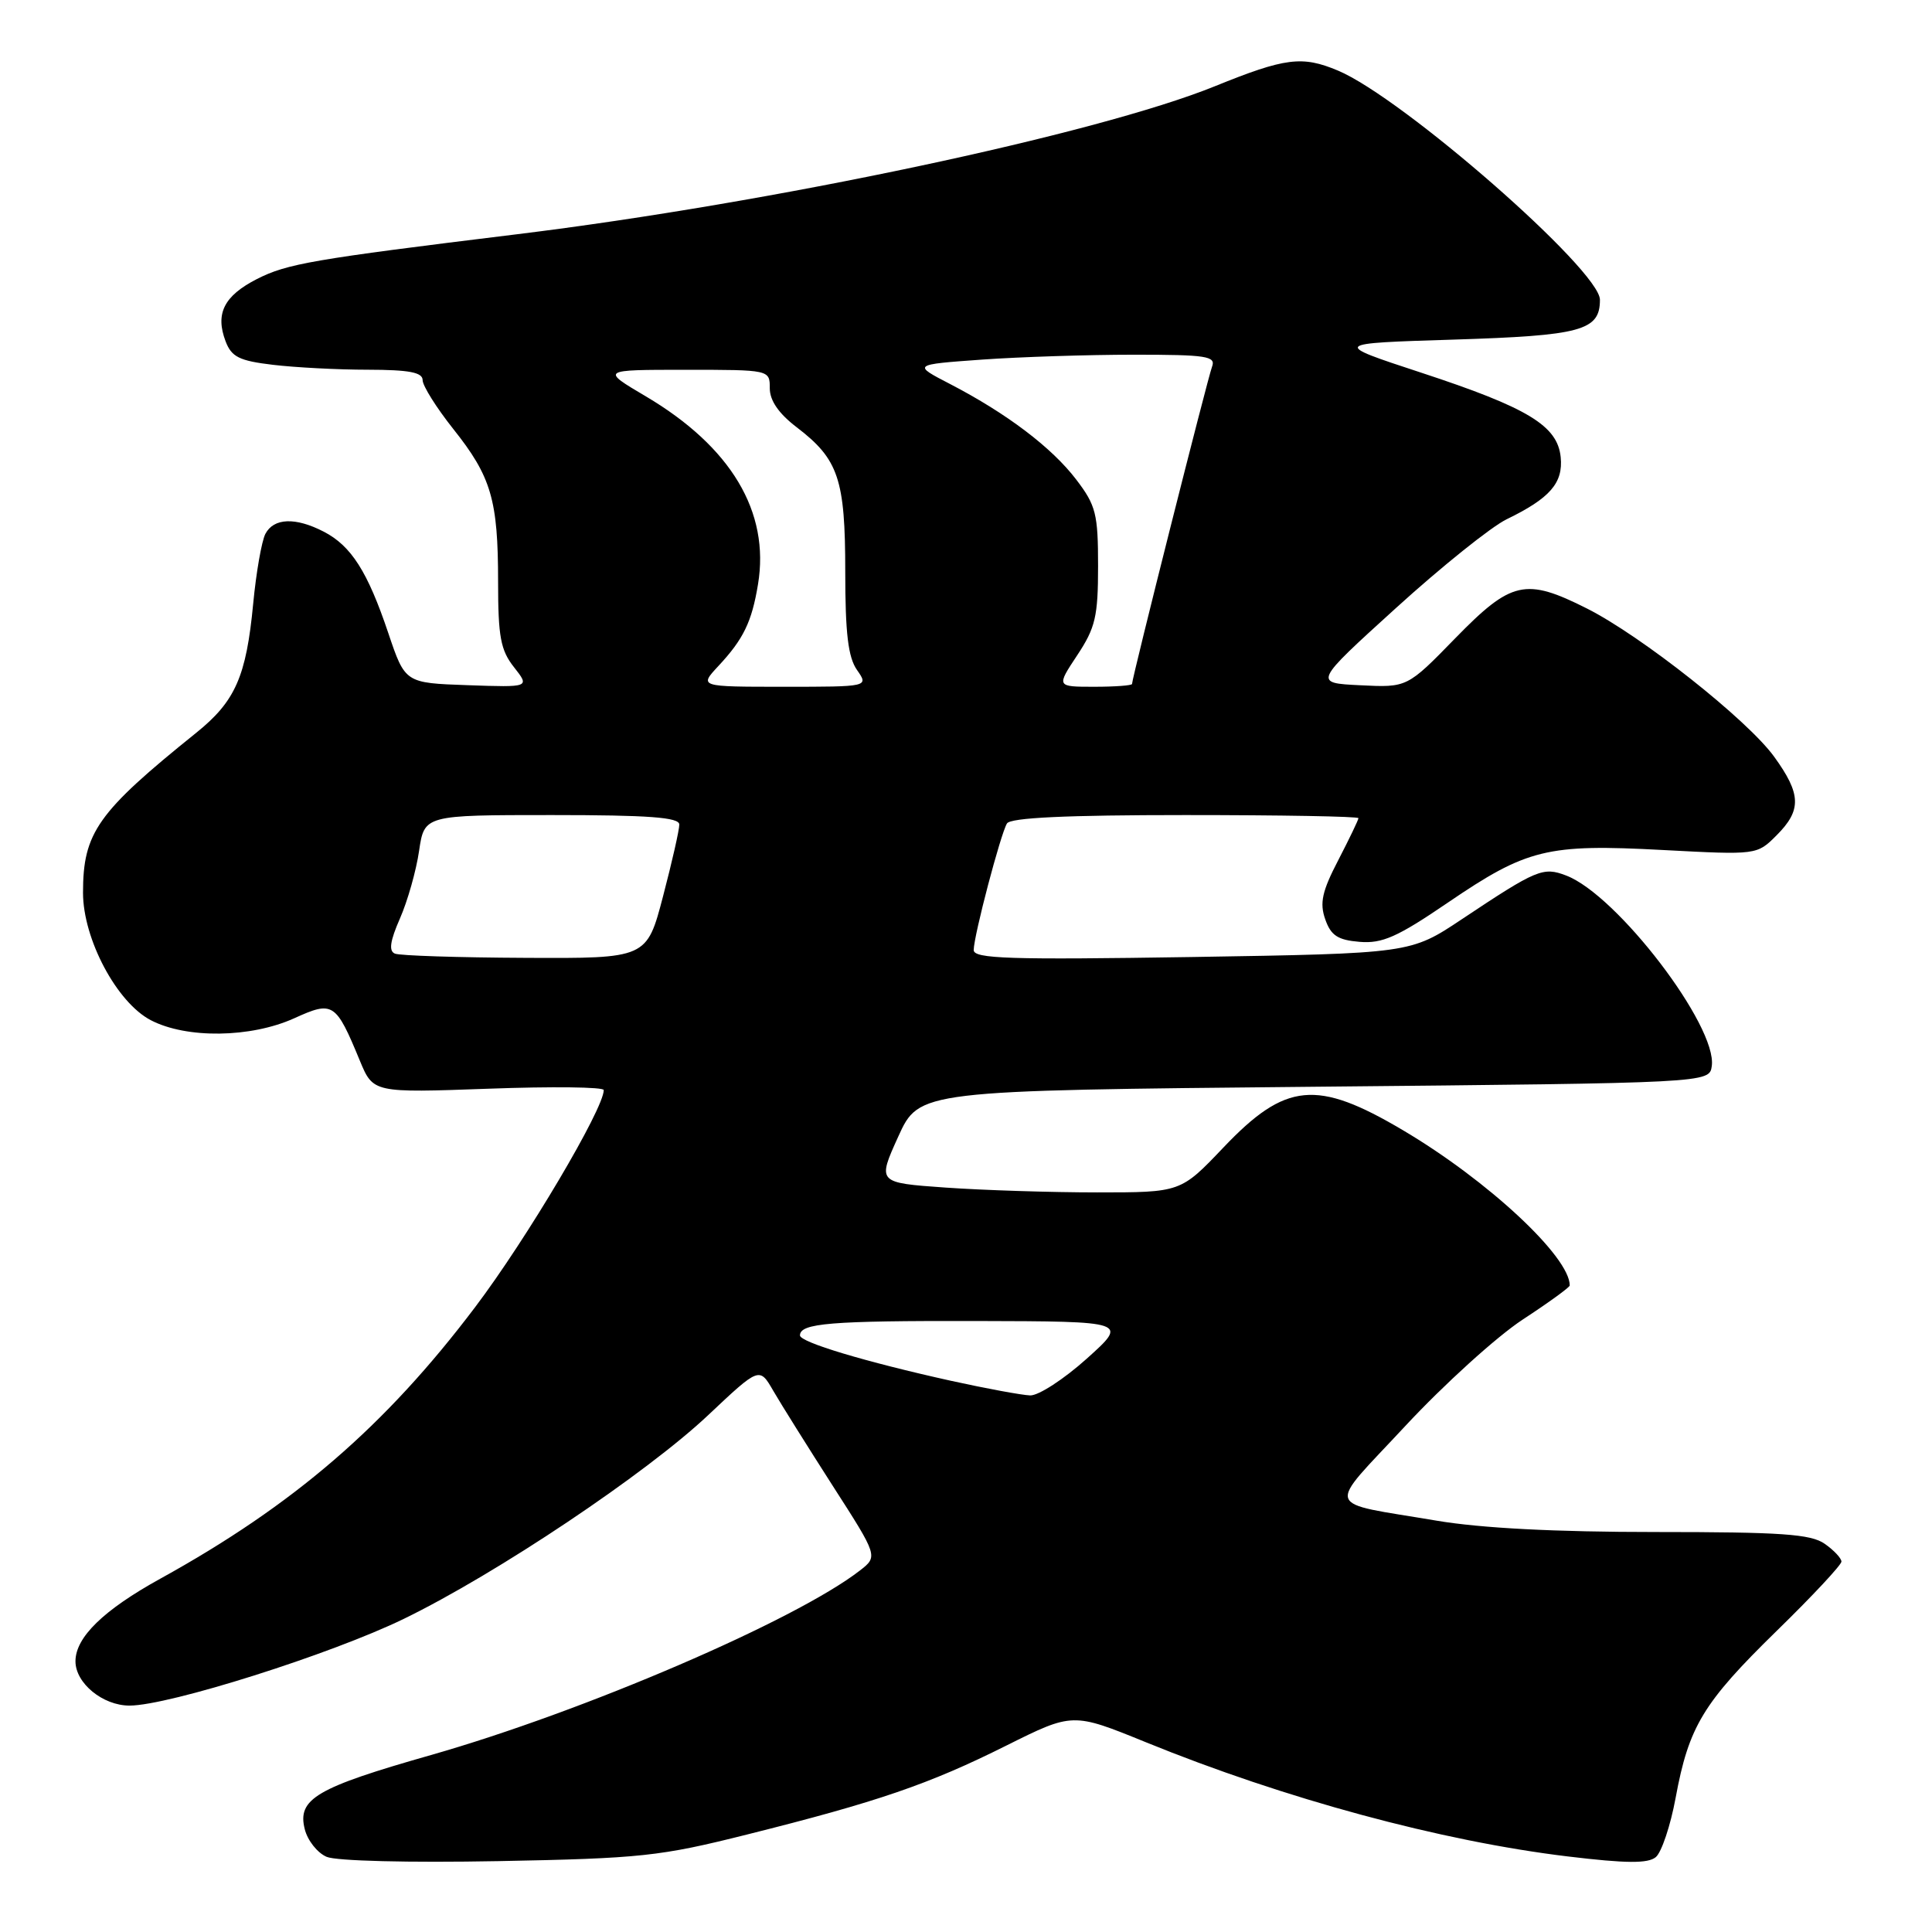 <?xml version="1.0" encoding="UTF-8" standalone="no"?>
<!DOCTYPE svg PUBLIC "-//W3C//DTD SVG 1.1//EN" "http://www.w3.org/Graphics/SVG/1.1/DTD/svg11.dtd" >
<svg xmlns="http://www.w3.org/2000/svg" xmlns:xlink="http://www.w3.org/1999/xlink" version="1.1" viewBox="0 0 256 256">
 <g >
 <path fill="currentColor"
d=" M 99.00 243.08 C 116.30 238.75 123.10 236.42 133.32 231.31 C 142.14 226.91 142.14 226.91 151.82 230.85 C 170.22 238.35 190.98 243.97 207.76 245.99 C 215.49 246.92 218.36 246.94 219.40 246.08 C 220.16 245.45 221.35 241.91 222.03 238.22 C 223.78 228.75 225.67 225.63 235.41 216.11 C 240.14 211.50 244.00 207.36 244.00 206.92 C 244.00 206.48 243.00 205.41 241.78 204.56 C 239.94 203.27 236.02 203.00 219.41 203.00 C 206.09 203.00 196.25 202.49 190.38 201.50 C 175.19 198.93 175.65 200.30 186.21 188.95 C 191.32 183.46 198.31 177.12 201.75 174.86 C 205.19 172.61 208.00 170.57 208.00 170.33 C 208.00 166.52 197.13 156.40 185.88 149.75 C 174.47 143.00 170.35 143.39 162.11 152.05 C 156.45 158.00 156.45 158.00 145.38 158.00 C 139.29 158.00 130.24 157.71 125.28 157.36 C 116.25 156.72 116.25 156.72 119.02 150.61 C 121.80 144.50 121.80 144.50 174.15 144.00 C 226.50 143.50 226.50 143.50 226.82 141.26 C 227.57 135.98 214.27 118.57 207.52 116.01 C 204.46 114.84 203.64 115.18 193.69 121.81 C 186.89 126.34 186.89 126.34 157.94 126.81 C 133.73 127.19 129.00 127.04 129.02 125.88 C 129.04 123.96 132.59 110.47 133.43 109.11 C 133.90 108.35 141.29 108.00 157.06 108.00 C 169.68 108.00 180.00 108.18 180.00 108.41 C 180.00 108.63 178.80 111.13 177.33 113.97 C 175.18 118.10 174.84 119.65 175.60 121.81 C 176.35 123.96 177.26 124.56 180.15 124.80 C 183.15 125.05 185.15 124.17 191.85 119.60 C 202.34 112.46 205.00 111.81 220.33 112.63 C 232.80 113.29 232.80 113.29 235.40 110.69 C 238.74 107.35 238.68 105.23 235.08 100.26 C 231.55 95.39 217.50 84.27 210.28 80.63 C 202.14 76.53 200.27 76.95 192.85 84.55 C 186.46 91.11 186.46 91.11 180.24 90.80 C 174.03 90.50 174.03 90.50 184.98 80.56 C 191.00 75.09 197.60 69.80 199.63 68.81 C 205.38 66.02 207.14 64.00 206.80 60.58 C 206.38 56.40 202.47 54.03 188.28 49.37 C 176.50 45.50 176.50 45.50 192.60 45.00 C 209.54 44.47 212.00 43.81 212.00 39.72 C 212.00 35.81 185.88 12.96 177.28 9.35 C 172.54 7.36 170.31 7.64 160.97 11.43 C 145.29 17.78 102.32 26.89 68.50 31.04 C 41.32 34.37 38.04 34.94 34.03 36.98 C 29.68 39.21 28.50 41.55 29.89 45.22 C 30.68 47.30 31.70 47.81 36.17 48.34 C 39.10 48.69 44.76 48.99 48.75 48.99 C 54.22 49.00 56.00 49.34 56.00 50.37 C 56.00 51.12 57.83 54.03 60.06 56.84 C 65.10 63.17 66.00 66.23 66.00 77.11 C 66.00 84.36 66.33 86.16 68.11 88.41 C 70.21 91.08 70.21 91.08 61.95 90.79 C 53.68 90.50 53.68 90.50 51.45 83.88 C 48.71 75.74 46.54 72.33 42.90 70.45 C 39.15 68.51 36.27 68.62 35.16 70.75 C 34.67 71.71 33.94 75.87 33.55 79.98 C 32.63 89.65 31.18 92.93 26.00 97.10 C 12.90 107.64 11.00 110.33 11.00 118.29 C 11.00 124.42 15.47 132.83 19.98 135.18 C 24.71 137.65 33.23 137.53 38.98 134.93 C 44.13 132.59 44.49 132.82 47.68 140.54 C 49.45 144.81 49.45 144.81 64.72 144.26 C 73.13 143.95 80.00 144.03 80.00 144.44 C 80.00 146.93 69.81 164.14 62.96 173.20 C 51.04 188.98 38.93 199.42 21.25 209.18 C 13.71 213.34 10.00 216.95 10.00 220.13 C 10.00 223.03 13.62 226.00 17.16 226.00 C 22.36 226.00 43.86 219.20 53.50 214.51 C 65.82 208.52 85.63 195.25 93.84 187.51 C 100.63 181.11 100.63 181.11 102.47 184.30 C 103.49 186.06 107.03 191.71 110.33 196.86 C 116.35 206.23 116.35 206.23 113.93 208.11 C 105.40 214.72 77.35 226.78 57.11 232.55 C 41.90 236.88 39.37 238.36 40.38 242.37 C 40.75 243.87 42.06 245.52 43.28 246.04 C 44.56 246.59 54.20 246.83 66.00 246.61 C 84.92 246.25 87.46 245.98 99.00 243.08 Z  M 126.00 182.96 C 114.67 180.45 106.00 177.85 106.00 176.95 C 106.00 175.33 110.01 175.00 129.33 175.04 C 149.50 175.09 149.50 175.09 144.00 180.03 C 140.97 182.75 137.60 184.94 136.50 184.90 C 135.40 184.86 130.68 183.99 126.00 182.96 Z  M 52.33 126.36 C 51.49 126.02 51.68 124.70 53.00 121.69 C 54.01 119.39 55.15 115.36 55.53 112.75 C 56.23 108.00 56.23 108.00 73.11 108.00 C 85.95 108.00 90.00 108.30 90.01 109.25 C 90.02 109.94 89.05 114.21 87.86 118.75 C 85.70 127.00 85.70 127.00 69.60 126.92 C 60.74 126.88 52.97 126.63 52.33 126.36 Z  M 95.19 88.25 C 98.51 84.69 99.62 82.41 100.44 77.42 C 102.03 67.83 96.87 59.20 85.56 52.51 C 79.62 49.00 79.62 49.00 90.81 49.00 C 102.00 49.00 102.00 49.00 102.00 51.45 C 102.00 53.08 103.19 54.80 105.56 56.61 C 111.11 60.85 112.00 63.48 112.00 75.73 C 112.00 83.91 112.38 87.10 113.56 88.78 C 115.11 91.00 115.11 91.00 103.87 91.00 C 92.63 91.00 92.63 91.00 95.19 88.25 Z  M 142.74 86.82 C 145.15 83.18 145.50 81.68 145.50 75.00 C 145.50 68.10 145.22 66.97 142.61 63.55 C 139.37 59.30 133.41 54.79 125.92 50.90 C 120.91 48.31 120.91 48.31 130.11 47.65 C 135.17 47.29 144.24 47.00 150.26 47.00 C 159.90 47.00 161.14 47.19 160.60 48.60 C 160.02 50.12 150.00 89.83 150.00 90.63 C 150.00 90.83 147.74 91.00 144.99 91.00 C 139.97 91.00 139.97 91.00 142.74 86.82 Z "/>
</g>
</svg>